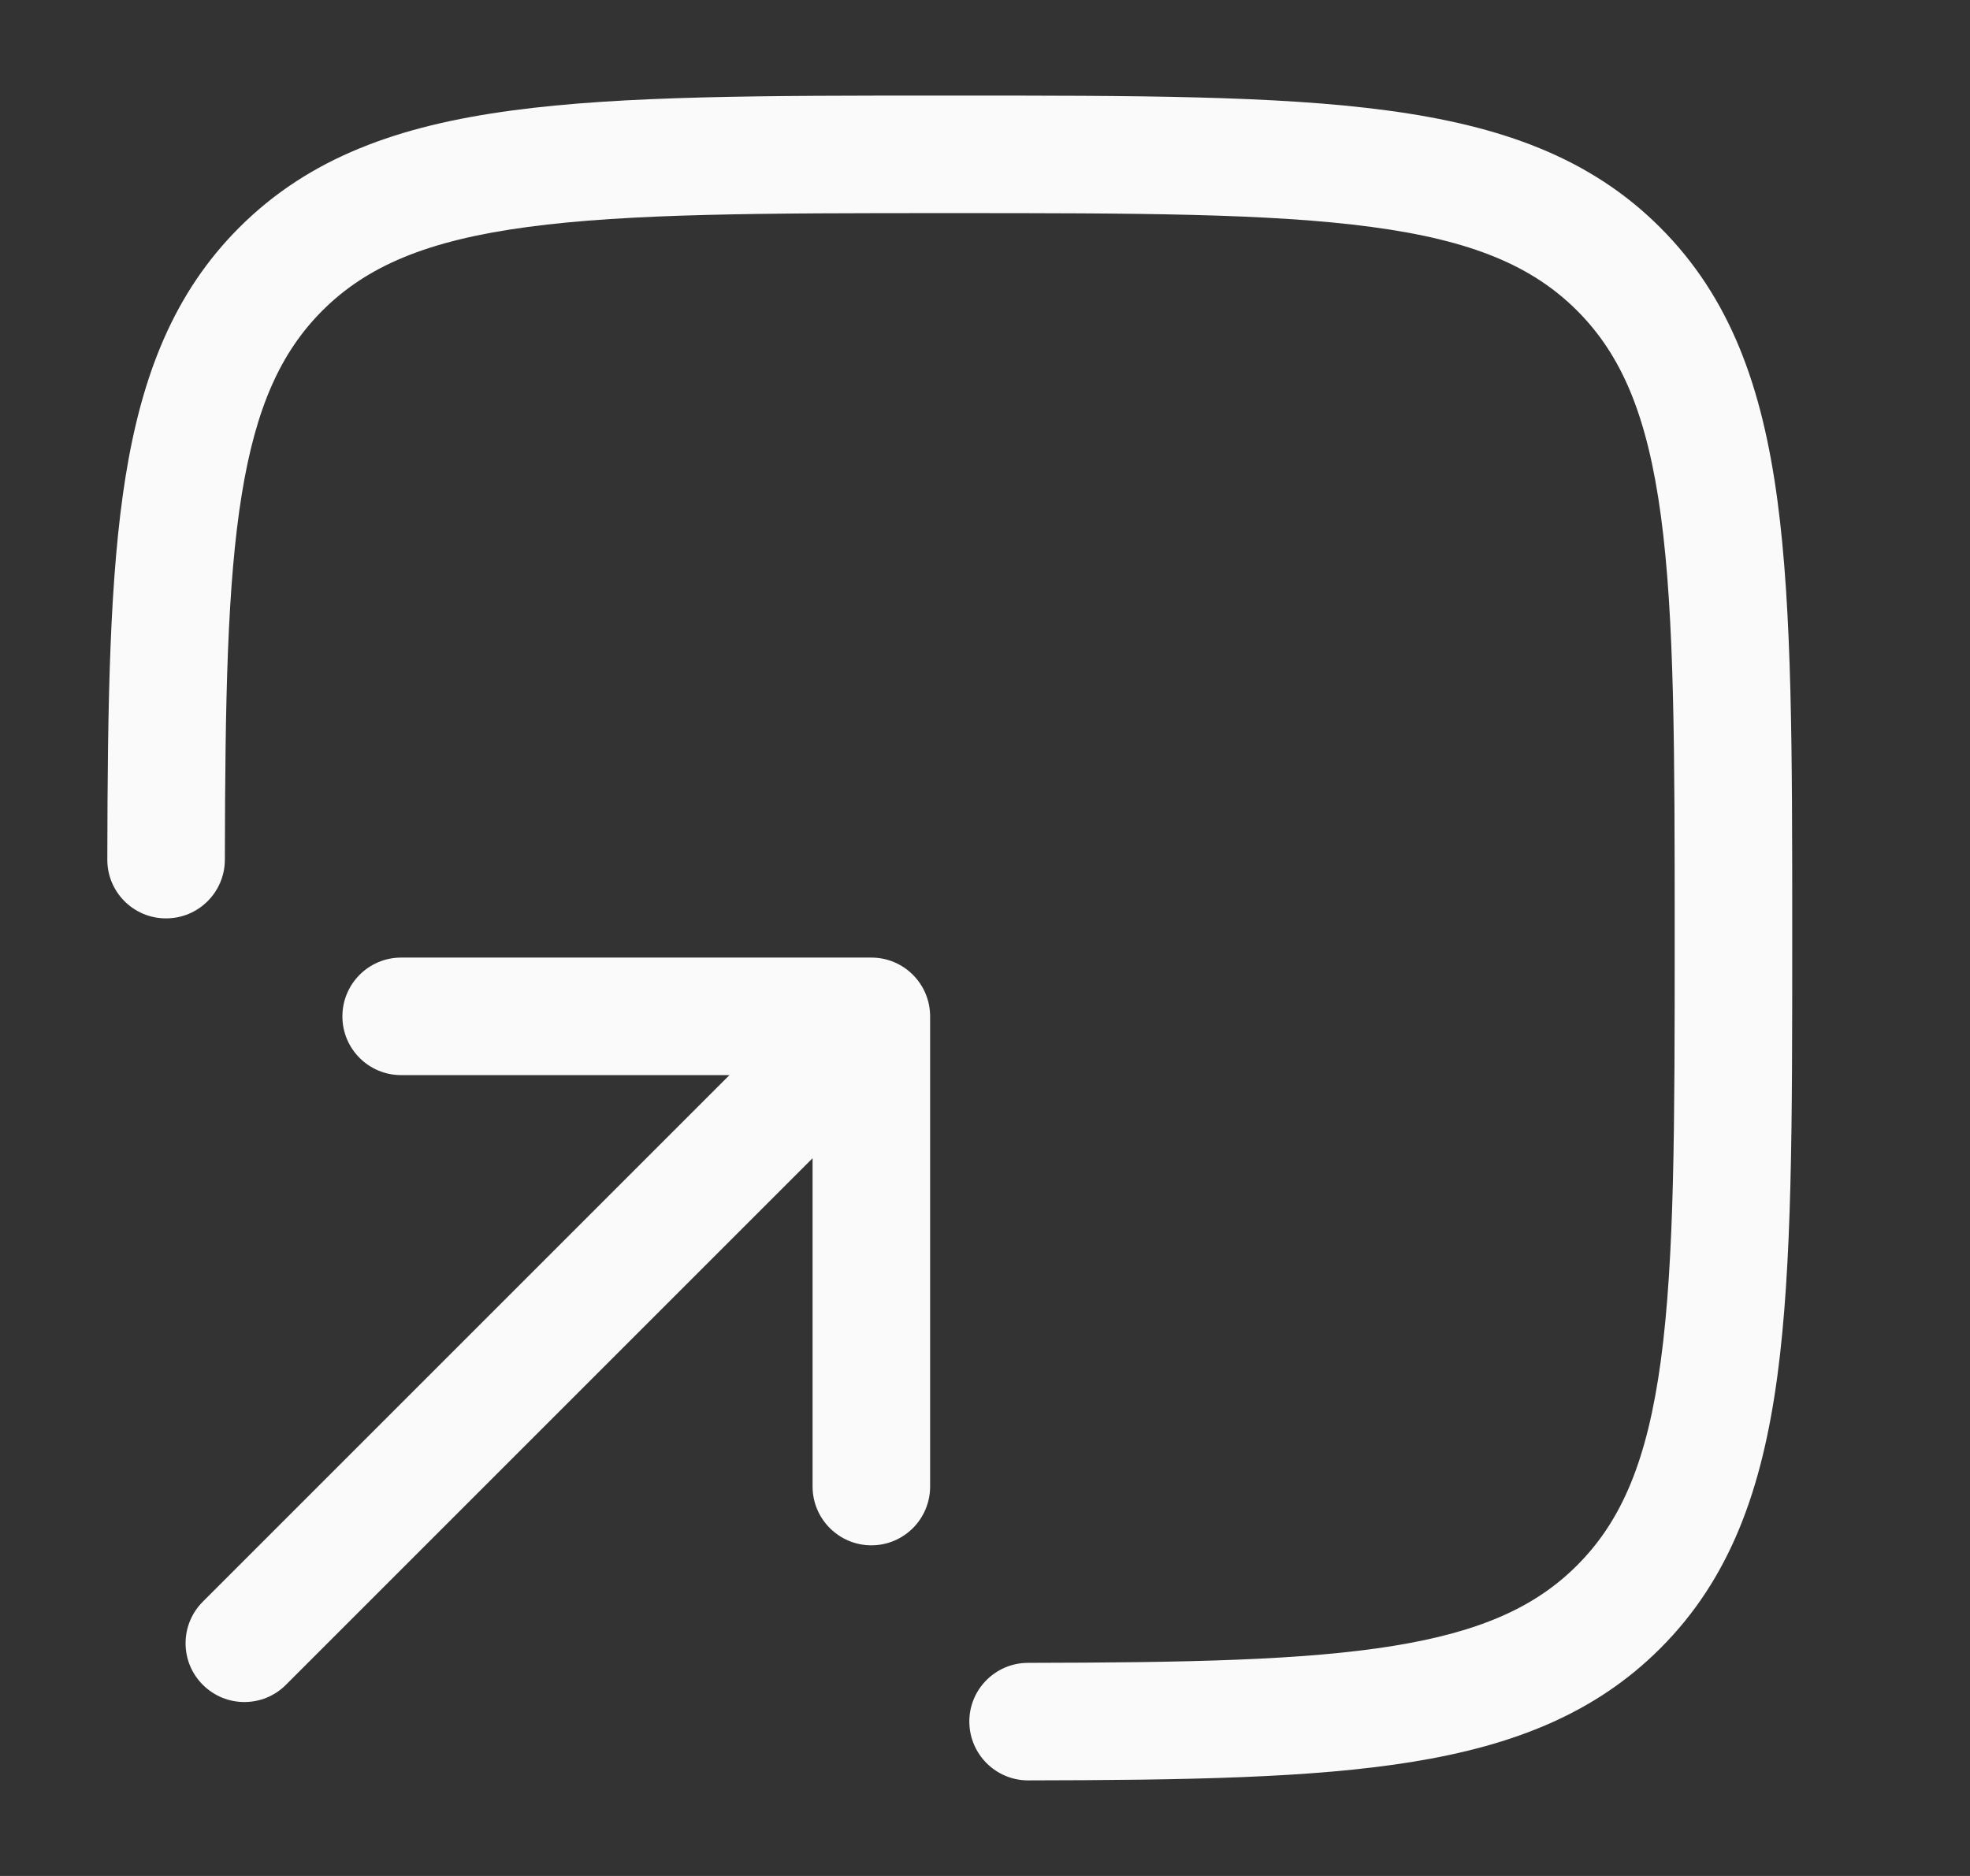 <svg width="21" height="20" viewBox="0 0 21 20" fill="none" xmlns="http://www.w3.org/2000/svg">
<rect x="0" y="0" width="21" height="20" fill="#333333" stroke="none"/>
<path d="M10.076 1.019C8.148 1.019 6.636 1.019 5.457 1.178C4.25 1.34 3.298 1.678 2.55 2.426C1.858 3.118 1.516 3.987 1.34 5.072C1.168 6.138 1.147 7.48 1.144 9.164C1.143 9.51 1.423 9.791 1.769 9.791C2.115 9.792 2.396 9.512 2.397 9.166C2.4 7.462 2.423 6.222 2.577 5.272C2.728 4.339 2.995 3.754 3.436 3.312C3.912 2.836 4.556 2.563 5.624 2.42C6.71 2.274 8.137 2.272 10.124 2.272C12.111 2.272 13.538 2.274 14.624 2.42C15.692 2.563 16.336 2.836 16.812 3.312C17.288 3.788 17.561 4.432 17.705 5.5C17.851 6.586 17.852 8.013 17.852 10C17.852 11.987 17.851 13.414 17.705 14.5C17.561 15.568 17.288 16.212 16.812 16.688C16.371 17.13 15.785 17.396 14.853 17.547C13.902 17.701 12.663 17.725 10.959 17.728C10.613 17.728 10.332 18.009 10.333 18.355C10.334 18.701 10.615 18.982 10.961 18.981C12.644 18.978 13.986 18.957 15.053 18.784C16.138 18.608 17.006 18.266 17.698 17.574C18.446 16.827 18.785 15.874 18.947 14.667C19.105 13.488 19.105 11.977 19.105 10.048V9.952C19.105 8.024 19.105 6.512 18.947 5.333C18.785 4.126 18.446 3.174 17.698 2.426C16.951 1.678 15.998 1.34 14.791 1.178C13.612 1.019 12.101 1.019 10.172 1.019H10.076Z" fill="#FAFAFA"/>
<path d="M4.276 10.209C3.93 10.209 3.65 10.49 3.65 10.836C3.65 11.182 3.93 11.462 4.276 11.462H7.776L2.162 17.076C1.917 17.321 1.917 17.718 2.162 17.962C2.407 18.207 2.804 18.207 3.048 17.962L8.662 12.348V15.848C8.662 16.194 8.943 16.475 9.289 16.475C9.635 16.475 9.915 16.194 9.915 15.848V10.836C9.915 10.49 9.635 10.209 9.289 10.209H4.276Z" fill="#FAFAFA"/>
</svg>
